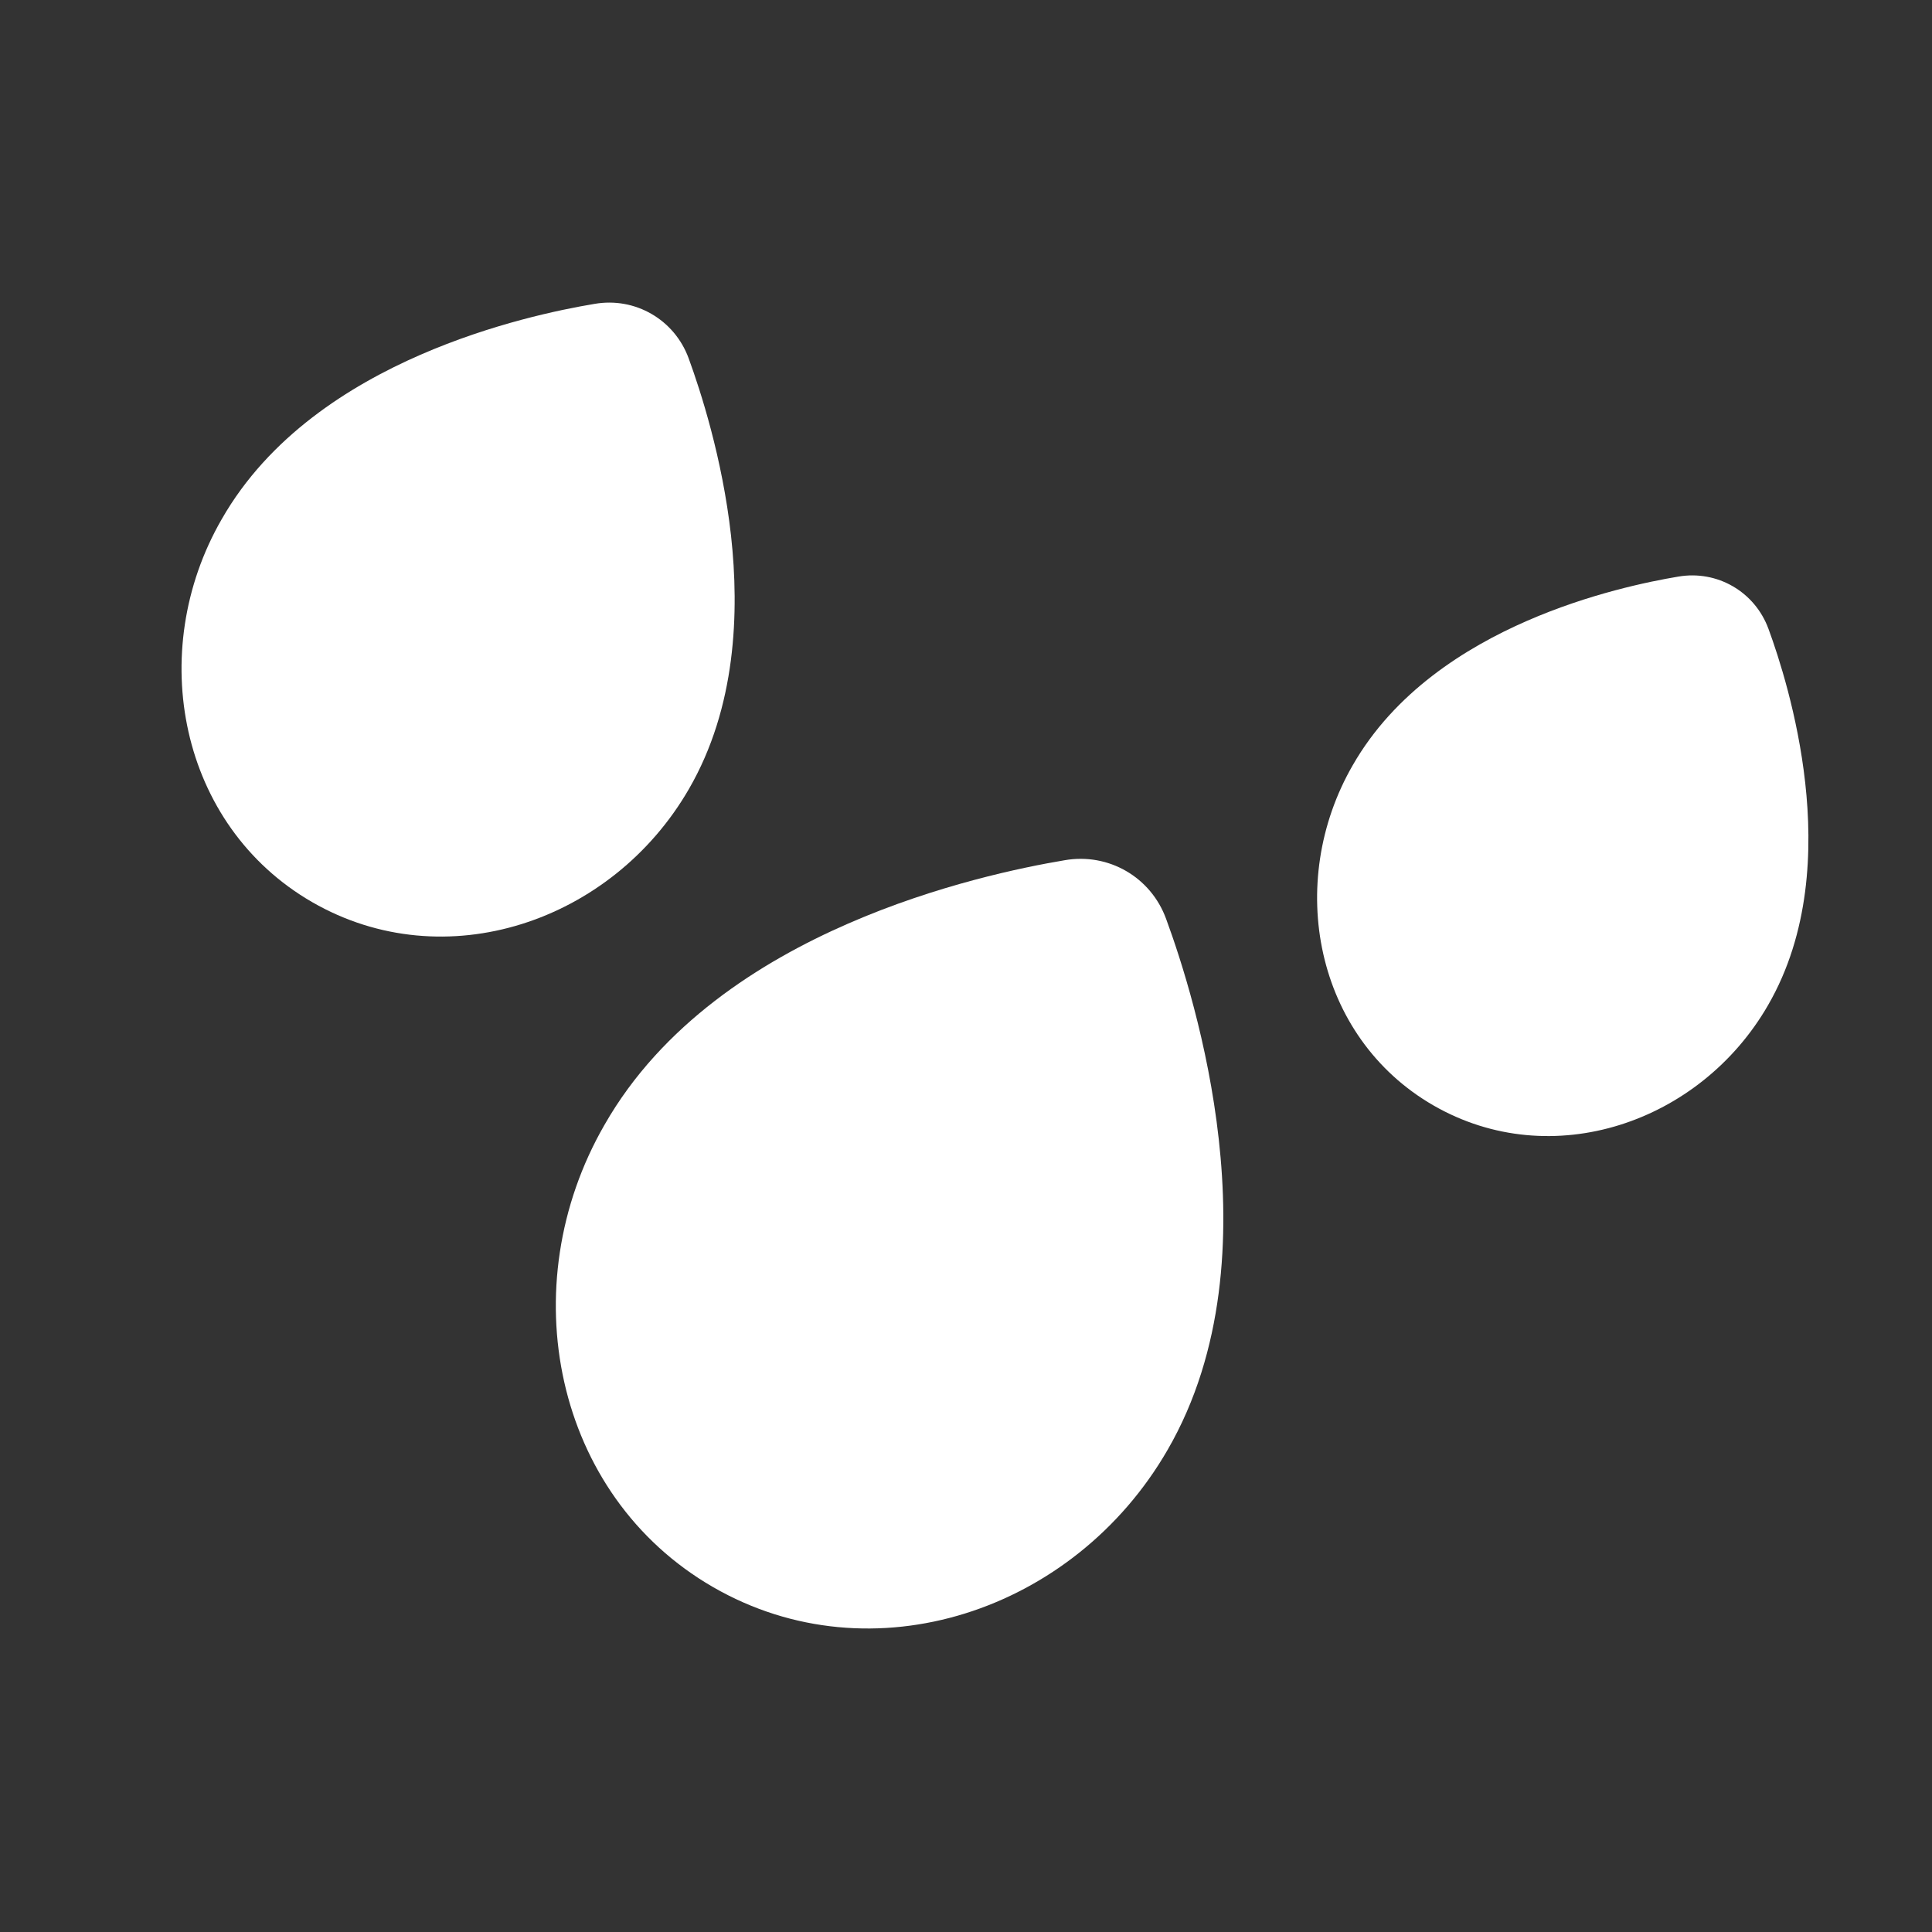 <svg width="24" height="24" viewBox="0 0 24 24" fill="none" xmlns="http://www.w3.org/2000/svg">
<rect x="0" y="0" width="24" height="24" fill="#333333" stroke="none"/>
<g clip-path="url(#clip0_267_642)">
<path d="M13.782 11.673C13.717 11.493 13.541 11.392 13.353 11.425C12.367 11.59 9.358 12.247 8.16 14.345C7.183 16.039 7.661 18.158 9.232 19.065C10.804 19.973 12.876 19.331 13.854 17.638C15.048 15.578 14.126 12.611 13.782 11.673Z" fill="white"/>
<path fill-rule="evenodd" clip-rule="evenodd" d="M13.226 10.686C13.771 10.591 14.297 10.896 14.486 11.415C14.67 11.915 15.007 12.953 15.14 14.152C15.272 15.337 15.216 16.783 14.503 18.013C13.345 20.018 10.833 20.856 8.857 19.715C6.881 18.574 6.354 15.976 7.51 13.972C8.223 12.723 9.444 11.949 10.536 11.473C11.638 10.992 12.702 10.774 13.226 10.686Z" fill="white"/>
<path d="M7.85 4.71C7.799 4.568 7.66 4.488 7.511 4.514C6.731 4.644 4.351 5.164 3.404 6.824C2.631 8.163 3.009 9.839 4.252 10.557C5.495 11.274 7.134 10.767 7.907 9.427C8.852 7.798 8.123 5.452 7.85 4.71Z" fill="white"/>
<path fill-rule="evenodd" clip-rule="evenodd" d="M8.555 4.452C8.702 4.854 8.973 5.688 9.081 6.653C9.186 7.605 9.145 8.788 8.557 9.803C7.603 11.453 5.525 12.157 3.877 11.206C2.23 10.255 1.803 8.1 2.754 6.45C3.342 5.42 4.343 4.791 5.221 4.408C6.108 4.021 6.963 3.845 7.385 3.775C7.89 3.687 8.379 3.97 8.555 4.452Z" fill="white"/>
<path d="M21.264 8.07C21.22 7.948 21.101 7.88 20.974 7.902C20.305 8.014 18.265 8.459 17.454 9.882C16.791 11.03 17.115 12.466 18.18 13.081C19.246 13.696 20.65 13.261 21.313 12.114C22.122 10.717 21.498 8.706 21.264 8.07Z" fill="white"/>
<path fill-rule="evenodd" clip-rule="evenodd" d="M21.969 7.813C22.097 8.161 22.332 8.885 22.425 9.724C22.517 10.549 22.483 11.59 21.962 12.489C21.12 13.948 19.275 14.579 17.805 13.731C16.335 12.882 15.963 10.966 16.803 9.508C17.324 8.597 18.205 8.046 18.968 7.713C19.739 7.376 20.482 7.224 20.847 7.163C21.331 7.079 21.8 7.351 21.969 7.813Z" fill="white"/>
</g>
<defs>
<clipPath id="clip0_267_642">
<rect width="24" height="24" fill="white"/>
</clipPath>
</defs>
</svg>
